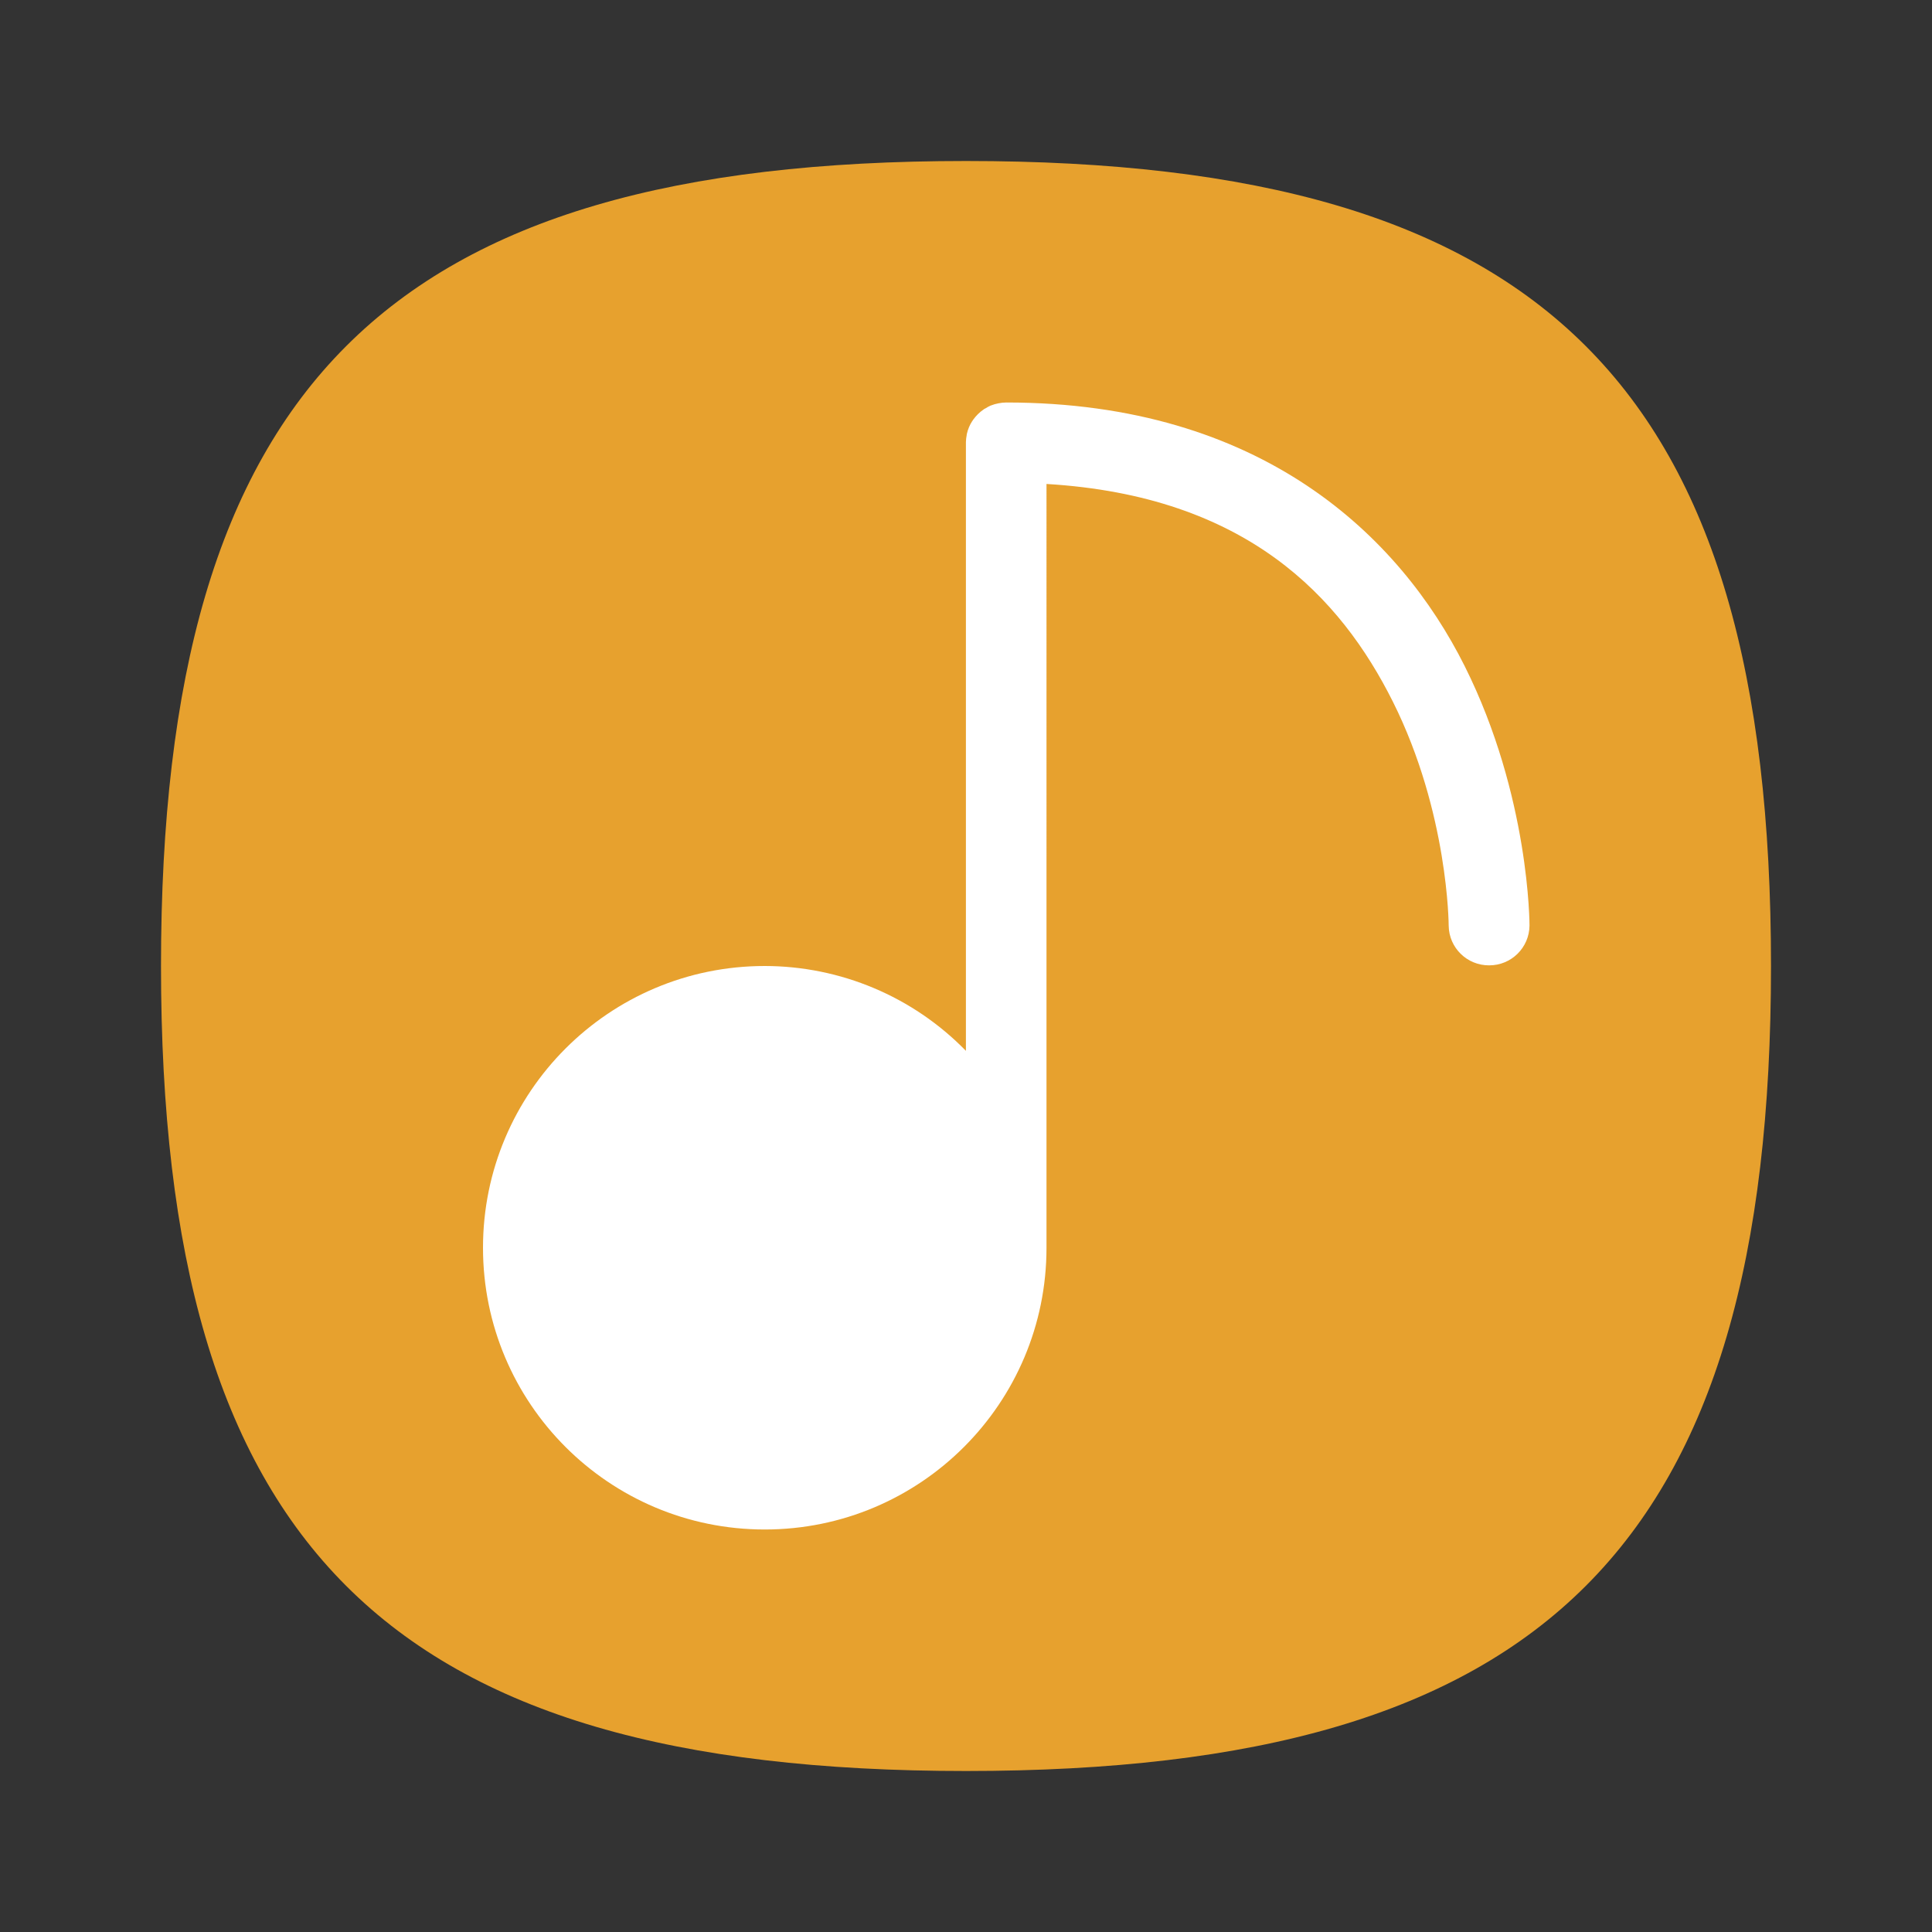<?xml version="1.0" encoding="UTF-8" standalone="no"?>
<svg
   viewbox="0 0 200 200"
   version="1.1"
   id="svg4"
   sodipodi:docname="folder-music.svg"
   width="24"
   height="24"
   inkscape:version="1.1.1 (3bf5ae0d25, 2021-09-20, custom)"
   xmlns:inkscape="http://www.inkscape.org/namespaces/inkscape"
   xmlns:sodipodi="http://sodipodi.sourceforge.net/DTD/sodipodi-0.dtd"
   xmlns="http://www.w3.org/2000/svg"
   xmlns:svg="http://www.w3.org/2000/svg">
  <rect width="100%" height="100%" fill="#333333" stroke="none"/>
  <defs
     id="defs8" />
  <sodipodi:namedview
     id="namedview6"
     pagecolor="#ffffff"
     bordercolor="#666666"
     borderopacity="1.0"
     inkscape:pageshadow="2"
     inkscape:pageopacity="0.0"
     inkscape:pagecheckerboard="0"
     showgrid="false"
     inkscape:zoom="35.136364"
     inkscape:cx="10.98577"
     inkscape:cy="11"
     inkscape:window-width="1920"
     inkscape:window-height="996"
     inkscape:window-x="0"
     inkscape:window-y="0"
     inkscape:window-maximized="1"
     inkscape:current-layer="svg4"
     showguides="false" />
  <path
     d="M 2,12 C 2,4.8 4.8,2 12,2 19.2,2 22,4.8 22,12 22,19.2 19.2,22 12,22 4.8,22 2,19.2 2,12"
     id="path2"
     style="fill:#e7a12e;fill-opacity:1;stroke-width:0.1" />
  <path
     id="rect17629"
     style="opacity:1;fill:#ffffff;fill-opacity:1;stroke-width:1"
     d="m 12.5,5 c -0.033,0 -0.065,0.004 -0.096,0.01 -0.033,0.006 -0.064,0.015 -0.094,0.027 -0.002,7.56e-4 -0.004,0.001 -0.006,0.002 -0.023,0.01 -0.043,0.022 -0.064,0.035 -0.005,0.003 -0.01,0.005 -0.016,0.008 -0.002,9.84e-4 -0.002,0.003 -0.004,0.004 -0.002,0.001 -0.004,0.003 -0.006,0.004 -0.024,0.016 -0.046,0.035 -0.066,0.055 l -0.002,0.002 c -0.019,0.019 -0.037,0.04 -0.053,0.062 -0.003,0.003 -0.005,0.006 -0.008,0.01 v 0.002 c -0.003,0.004 -0.007,0.009 -0.01,0.014 -0.014,0.022 -0.027,0.046 -0.037,0.07 -0.011,0.027 -0.021,0.055 -0.027,0.084 -6.72e-4,0.003 -0.001,0.005 -0.002,0.008 v 0.002 c -5e-6,0.001 -5e-6,0.003 0,0.004 -0.006,0.028 -0.009,0.058 -0.01,0.088 -5e-6,0.001 -5e-6,0.003 0,0.004 v 0.002 c -6e-6,0.001 4e-6,0.003 4e-6,0.004 v 7.553 C 11.342,12.38 10.441,12.001 9.5,12 c -1.933,0 -3.5,1.567 -3.5,3.5 0,1.933 1.567,3.5 3.5,3.5 1.933,0 3.5,-1.567 3.5,-3.5 V 6.012 c 2.488,0.148 3.654,1.408 4.303,2.705 0.69,1.38 0.693,2.781 0.693,2.781 0.003,0.275 0.227,0.495 0.502,0.494 0.275,0.001 0.499,-0.219 0.502,-0.494 0,0 0.005,-1.604 -0.805,-3.223 C 17.386,6.657 15.668,5 12.502,5 Z"
     sodipodi:nodetypes="sssccccccsccccscccccccsccssccsccccss" />
</svg>
